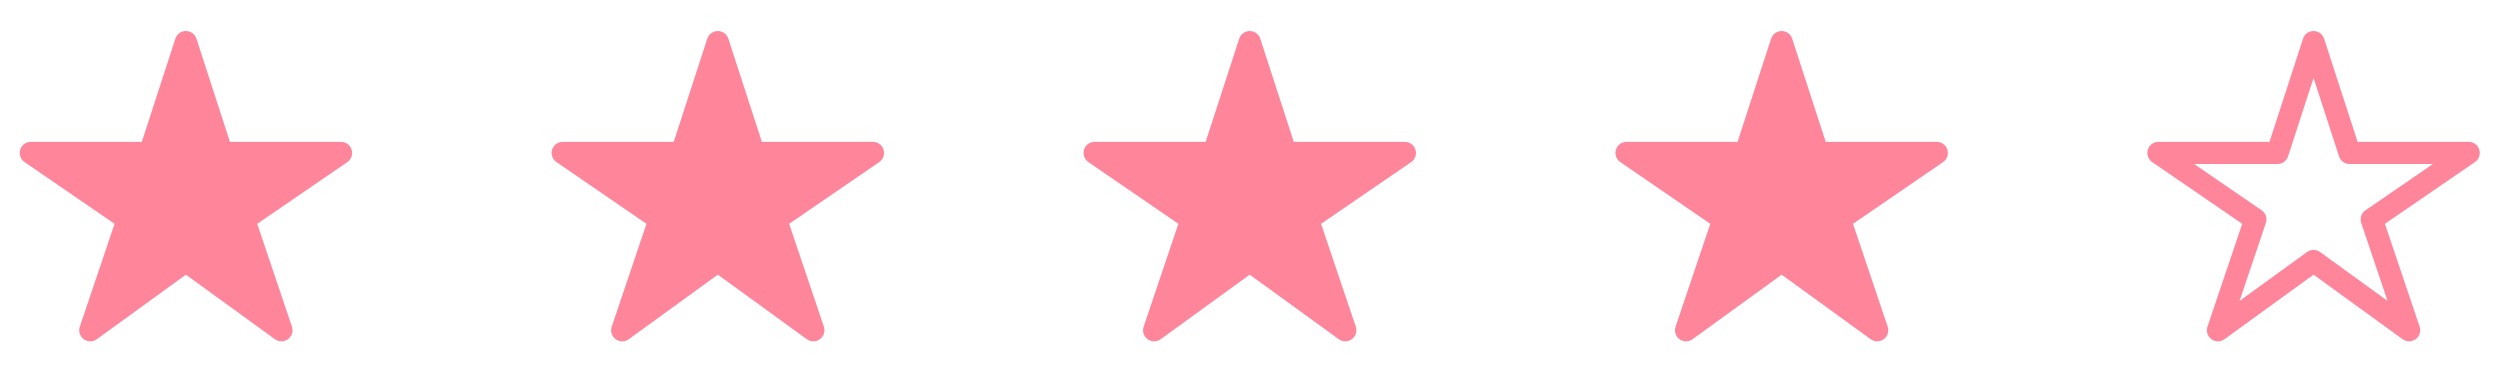   <svg 
  width="141" 
  height="21" 
  viewBox="0 0 141 21" fill="none" xmlns="http://www.w3.org/2000/svg">
  <path d="M15.875 19.25C15.743 19.251 15.615 19.21 15.508 19.133L10.484 15.491L5.46 19.133C5.353 19.211 5.224 19.253 5.091 19.252C4.959 19.252 4.83 19.209 4.723 19.13C4.616 19.052 4.537 18.941 4.497 18.815C4.457 18.688 4.459 18.552 4.501 18.427L6.461 12.623L1.383 9.141C1.273 9.066 1.19 8.957 1.146 8.831C1.102 8.705 1.099 8.569 1.139 8.441C1.178 8.314 1.257 8.202 1.364 8.123C1.471 8.044 1.601 8.001 1.734 8H7.999L9.89 2.182C9.93 2.056 10.01 1.947 10.117 1.869C10.223 1.792 10.352 1.75 10.484 1.75C10.616 1.75 10.745 1.792 10.852 1.869C10.959 1.947 11.038 2.056 11.079 2.182L12.969 8.002H19.234C19.368 8.002 19.498 8.045 19.605 8.124C19.713 8.203 19.792 8.315 19.831 8.442C19.871 8.57 19.869 8.707 19.825 8.833C19.781 8.959 19.698 9.067 19.588 9.143L14.508 12.623L16.466 18.425C16.498 18.519 16.506 18.619 16.492 18.717C16.477 18.816 16.439 18.909 16.382 18.989C16.324 19.07 16.248 19.136 16.16 19.181C16.072 19.226 15.974 19.25 15.875 19.25Z" fill="#FF859B"/>
  <path d="M75.875 19.25C75.743 19.251 75.615 19.21 75.508 19.133L70.484 15.491L65.46 19.133C65.353 19.211 65.224 19.253 65.091 19.252C64.959 19.252 64.83 19.209 64.723 19.13C64.616 19.052 64.537 18.941 64.497 18.815C64.457 18.688 64.459 18.552 64.501 18.427L66.461 12.623L61.383 9.141C61.273 9.066 61.19 8.957 61.146 8.831C61.102 8.705 61.099 8.569 61.139 8.441C61.178 8.314 61.257 8.202 61.364 8.123C61.471 8.044 61.601 8.001 61.734 8H67.999L69.89 2.182C69.93 2.056 70.01 1.947 70.117 1.869C70.224 1.792 70.352 1.75 70.484 1.75C70.616 1.75 70.745 1.792 70.852 1.869C70.959 1.947 71.038 2.056 71.079 2.182L72.969 8.002H79.234C79.368 8.002 79.498 8.045 79.605 8.124C79.713 8.203 79.792 8.315 79.832 8.442C79.871 8.57 79.869 8.707 79.825 8.833C79.781 8.959 79.698 9.067 79.588 9.143L74.508 12.623L76.466 18.425C76.498 18.519 76.507 18.619 76.492 18.717C76.477 18.816 76.439 18.909 76.382 18.989C76.324 19.07 76.248 19.136 76.16 19.181C76.072 19.226 75.974 19.25 75.875 19.25Z" fill="#FF859B"/>
  <path d="M105.875 19.25C105.743 19.251 105.615 19.21 105.508 19.133L100.484 15.491L95.46 19.133C95.353 19.211 95.224 19.253 95.091 19.252C94.959 19.252 94.83 19.209 94.723 19.13C94.616 19.052 94.537 18.941 94.497 18.815C94.457 18.688 94.459 18.552 94.501 18.427L96.461 12.623L91.383 9.141C91.273 9.066 91.19 8.957 91.146 8.831C91.102 8.705 91.099 8.569 91.139 8.441C91.178 8.314 91.257 8.202 91.364 8.123C91.471 8.044 91.601 8.001 91.734 8H97.999L99.89 2.182C99.93 2.056 100.01 1.947 100.117 1.869C100.223 1.792 100.352 1.75 100.484 1.75C100.616 1.75 100.745 1.792 100.852 1.869C100.959 1.947 101.038 2.056 101.079 2.182L102.969 8.002H109.234C109.368 8.002 109.498 8.045 109.605 8.124C109.713 8.203 109.792 8.315 109.831 8.442C109.871 8.57 109.869 8.707 109.825 8.833C109.781 8.959 109.698 9.067 109.588 9.143L104.508 12.623L106.466 18.425C106.498 18.519 106.506 18.619 106.492 18.717C106.477 18.816 106.44 18.909 106.382 18.989C106.324 19.07 106.248 19.136 106.16 19.181C106.072 19.226 105.974 19.25 105.875 19.25Z" fill="#FF859B"/>
  <path d="M45.875 19.25C45.743 19.251 45.615 19.21 45.508 19.133L40.484 15.491L35.46 19.133C35.353 19.211 35.224 19.253 35.091 19.252C34.959 19.252 34.83 19.209 34.723 19.13C34.616 19.052 34.537 18.941 34.497 18.815C34.457 18.688 34.459 18.552 34.501 18.427L36.461 12.623L31.383 9.141C31.273 9.066 31.19 8.957 31.146 8.831C31.102 8.705 31.099 8.569 31.139 8.441C31.178 8.314 31.257 8.202 31.364 8.123C31.471 8.044 31.601 8.001 31.734 8H37.999L39.89 2.182C39.93 2.056 40.01 1.947 40.117 1.869C40.224 1.792 40.352 1.75 40.484 1.75C40.616 1.75 40.745 1.792 40.852 1.869C40.959 1.947 41.038 2.056 41.079 2.182L42.969 8.002H49.234C49.368 8.002 49.498 8.045 49.605 8.124C49.713 8.203 49.792 8.315 49.831 8.442C49.871 8.57 49.869 8.707 49.825 8.833C49.781 8.959 49.698 9.067 49.588 9.143L44.508 12.623L46.466 18.425C46.498 18.519 46.507 18.619 46.492 18.717C46.477 18.816 46.44 18.909 46.382 18.989C46.324 19.07 46.248 19.136 46.16 19.181C46.072 19.226 45.974 19.25 45.875 19.25Z" fill="#FF859B"/>
  <path fill-rule="evenodd" clip-rule="evenodd" d="M130.484 1.75C130.755 1.75 130.995 1.924 131.079 2.182L132.969 8H139.234C139.508 8 139.75 8.178 139.831 8.44C139.912 8.702 139.814 8.986 139.588 9.14L134.509 12.623L136.467 18.425C136.554 18.683 136.464 18.967 136.245 19.128C136.026 19.29 135.728 19.291 135.508 19.131L130.484 15.491L125.46 19.131C125.24 19.291 124.942 19.29 124.723 19.128C124.504 18.967 124.414 18.683 124.501 18.425L126.46 12.623L121.381 9.14C121.155 8.986 121.056 8.702 121.137 8.44C121.218 8.178 121.46 8 121.734 8H127.999L129.89 2.182C129.973 1.924 130.213 1.75 130.484 1.75ZM130.484 4.397L129.047 8.818C128.964 9.076 128.724 9.25 128.453 9.25H123.751L127.556 11.86C127.787 12.018 127.885 12.31 127.795 12.575L126.312 16.971L130.117 14.213C130.336 14.054 130.632 14.054 130.851 14.213L134.657 16.971L133.173 12.575C133.084 12.31 133.181 12.018 133.412 11.86L137.218 9.25H132.515C132.245 9.25 132.005 9.076 131.921 8.818L130.484 4.397Z" fill="#FF859B"/>
  </svg>
